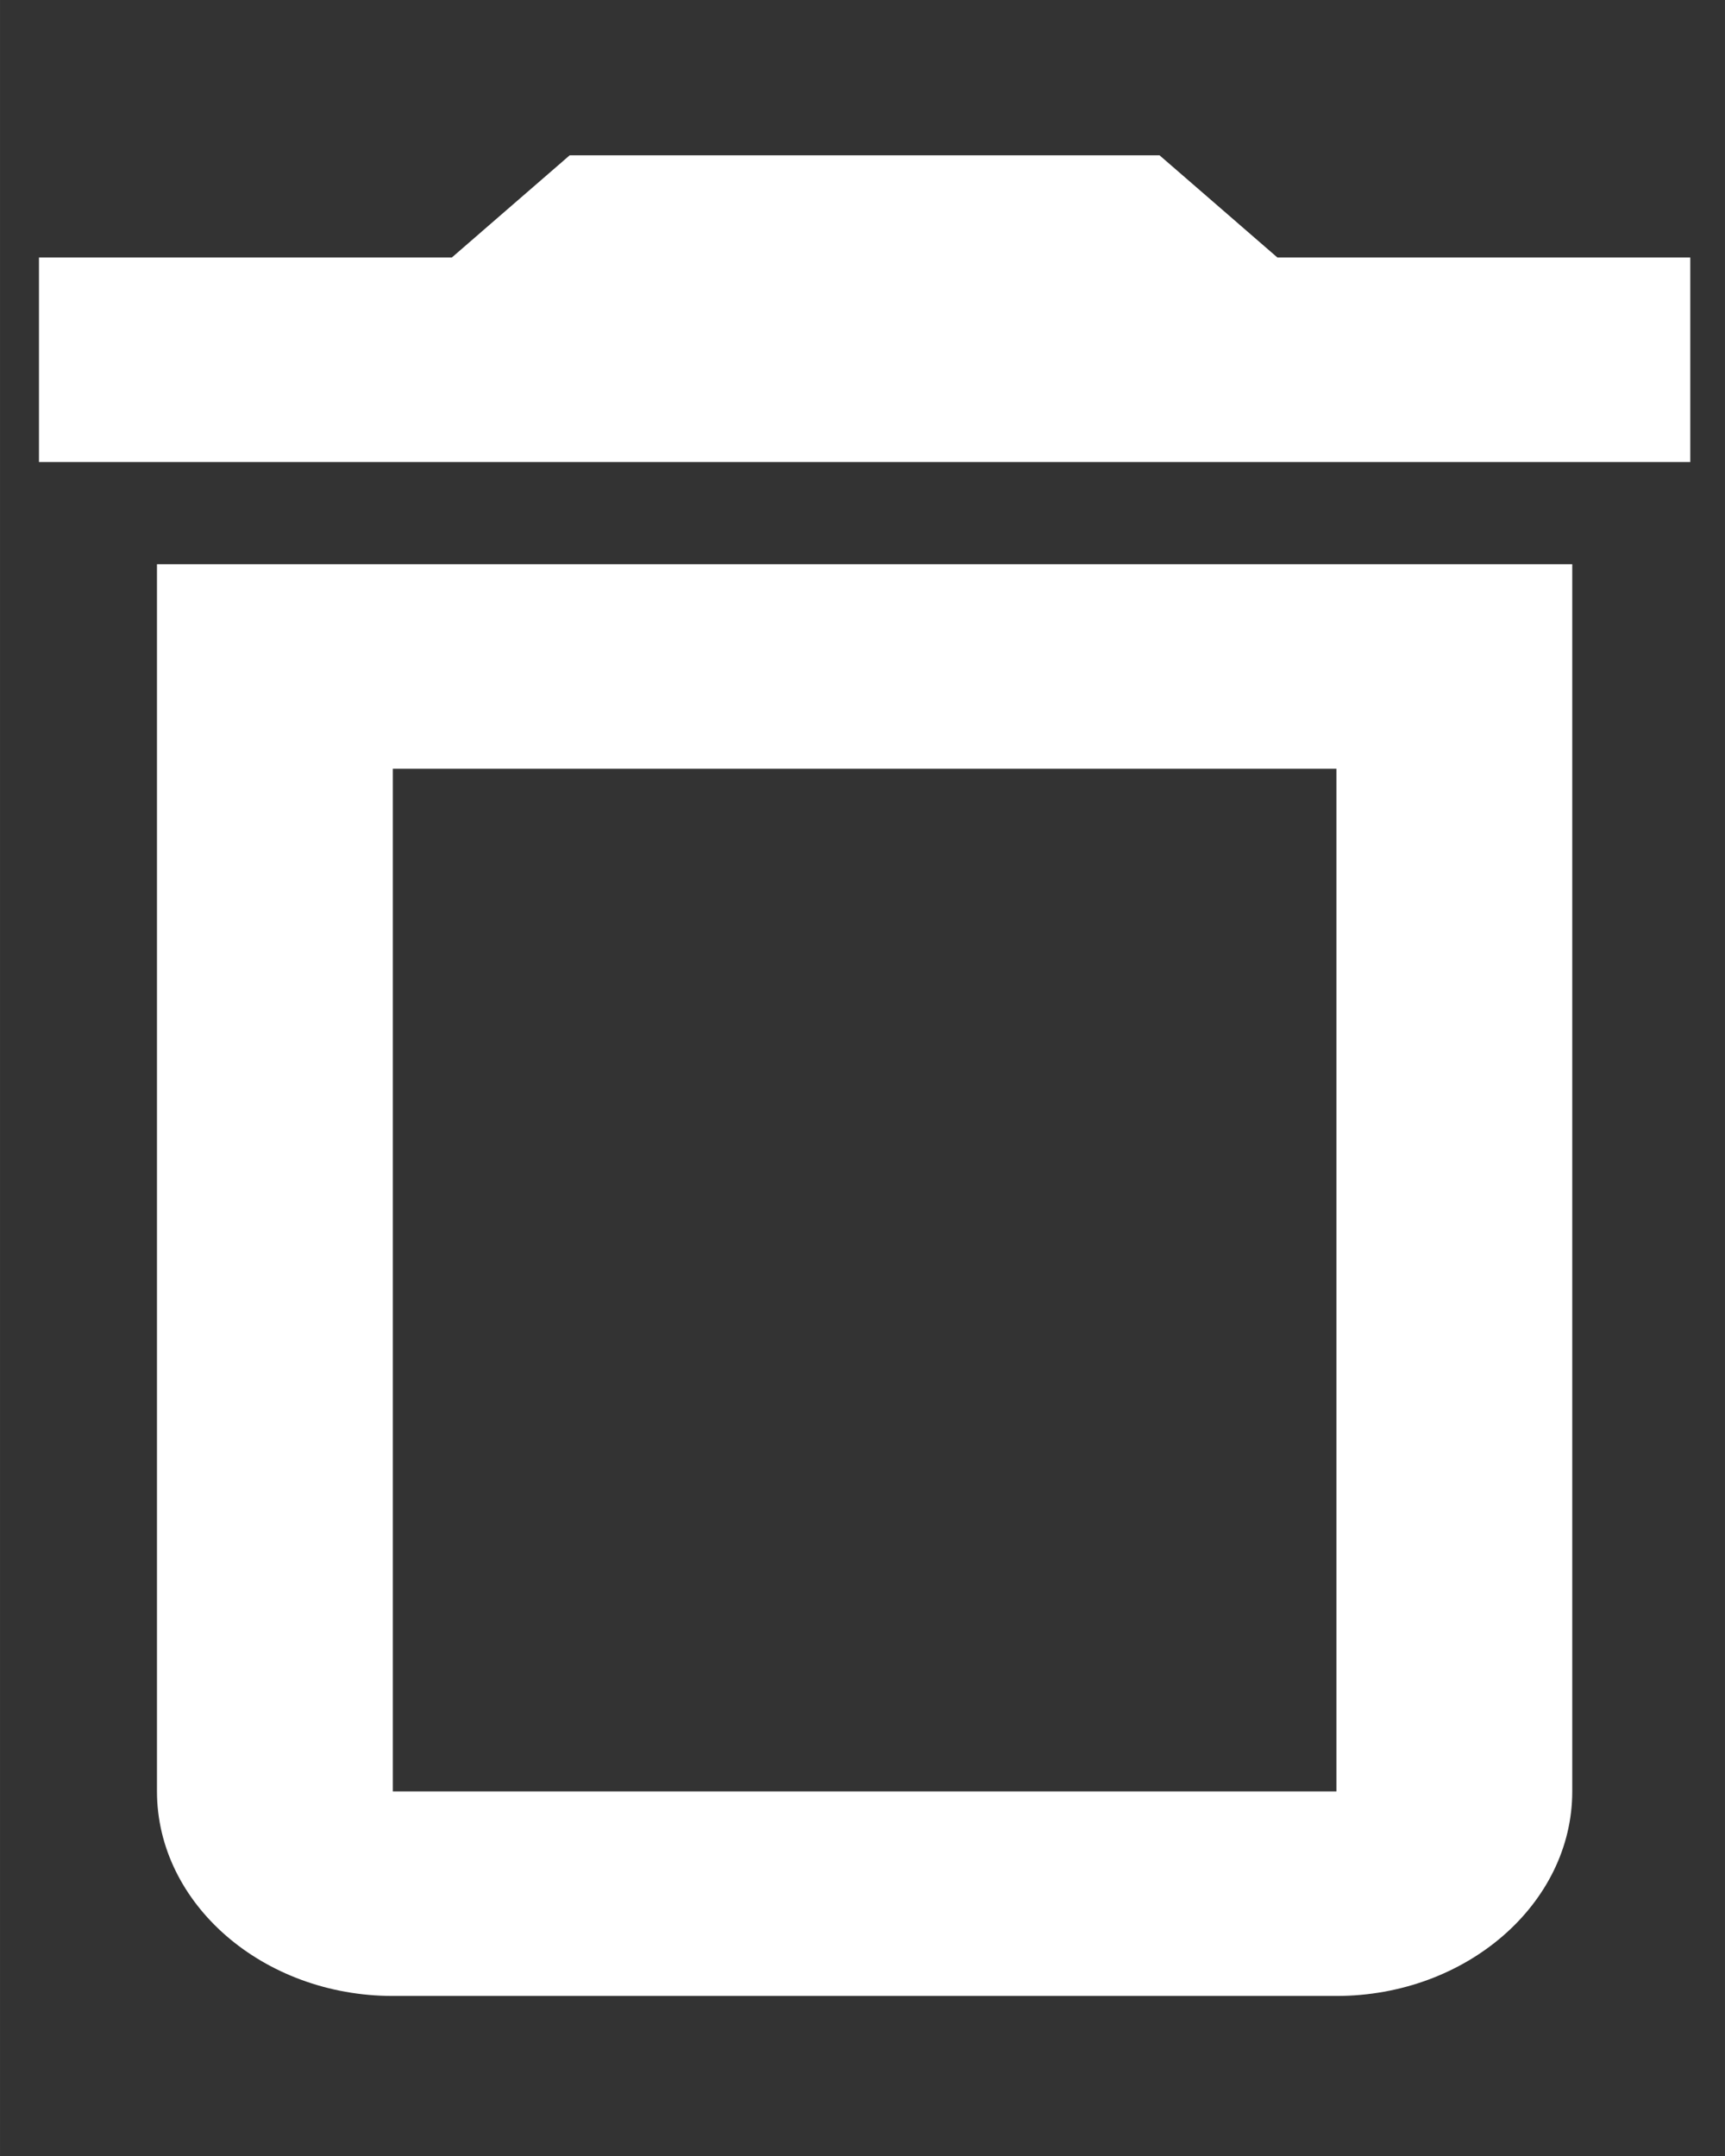 <?xml version="1.0" encoding="UTF-8" standalone="no"?>
<svg
   xmlns:dc="http://purl.org/dc/elements/1.1/"
   xmlns:cc="http://creativecommons.org/ns#"
   xmlns:rdf="http://www.w3.org/1999/02/22-rdf-syntax-ns#"
   xmlns:svg="http://www.w3.org/2000/svg"
   xmlns="http://www.w3.org/2000/svg"
   id="svg1042"
   version="1.1"
   viewBox="0 0 10.583 13.229"
   height="50"
   width="40">
  <rect x="0" y="0" width="10.583" height="13.229" fill="#333333" stroke="none"/>
  <defs
     id="defs1036" />
  <g
     id="layer1">
    <path
       d="m 0.963,10.992 c 0,0.69 0.651,1.255 1.447,1.255 H 8.199 c 0.796,0 1.447,-0.565 1.447,-1.255 V 3.462 H 0.963 Z M 2.41,4.717 H 8.199 V 10.992 H 2.41 Z M 7.837,1.58 7.114,0.953 H 3.495 L 2.772,1.58 H 0.239 v 1.255 H 10.37 v -1.255 z"
       id="path4"
       style="fill:#ffffff;stroke-width:0.674" />
  </g>
</svg>
